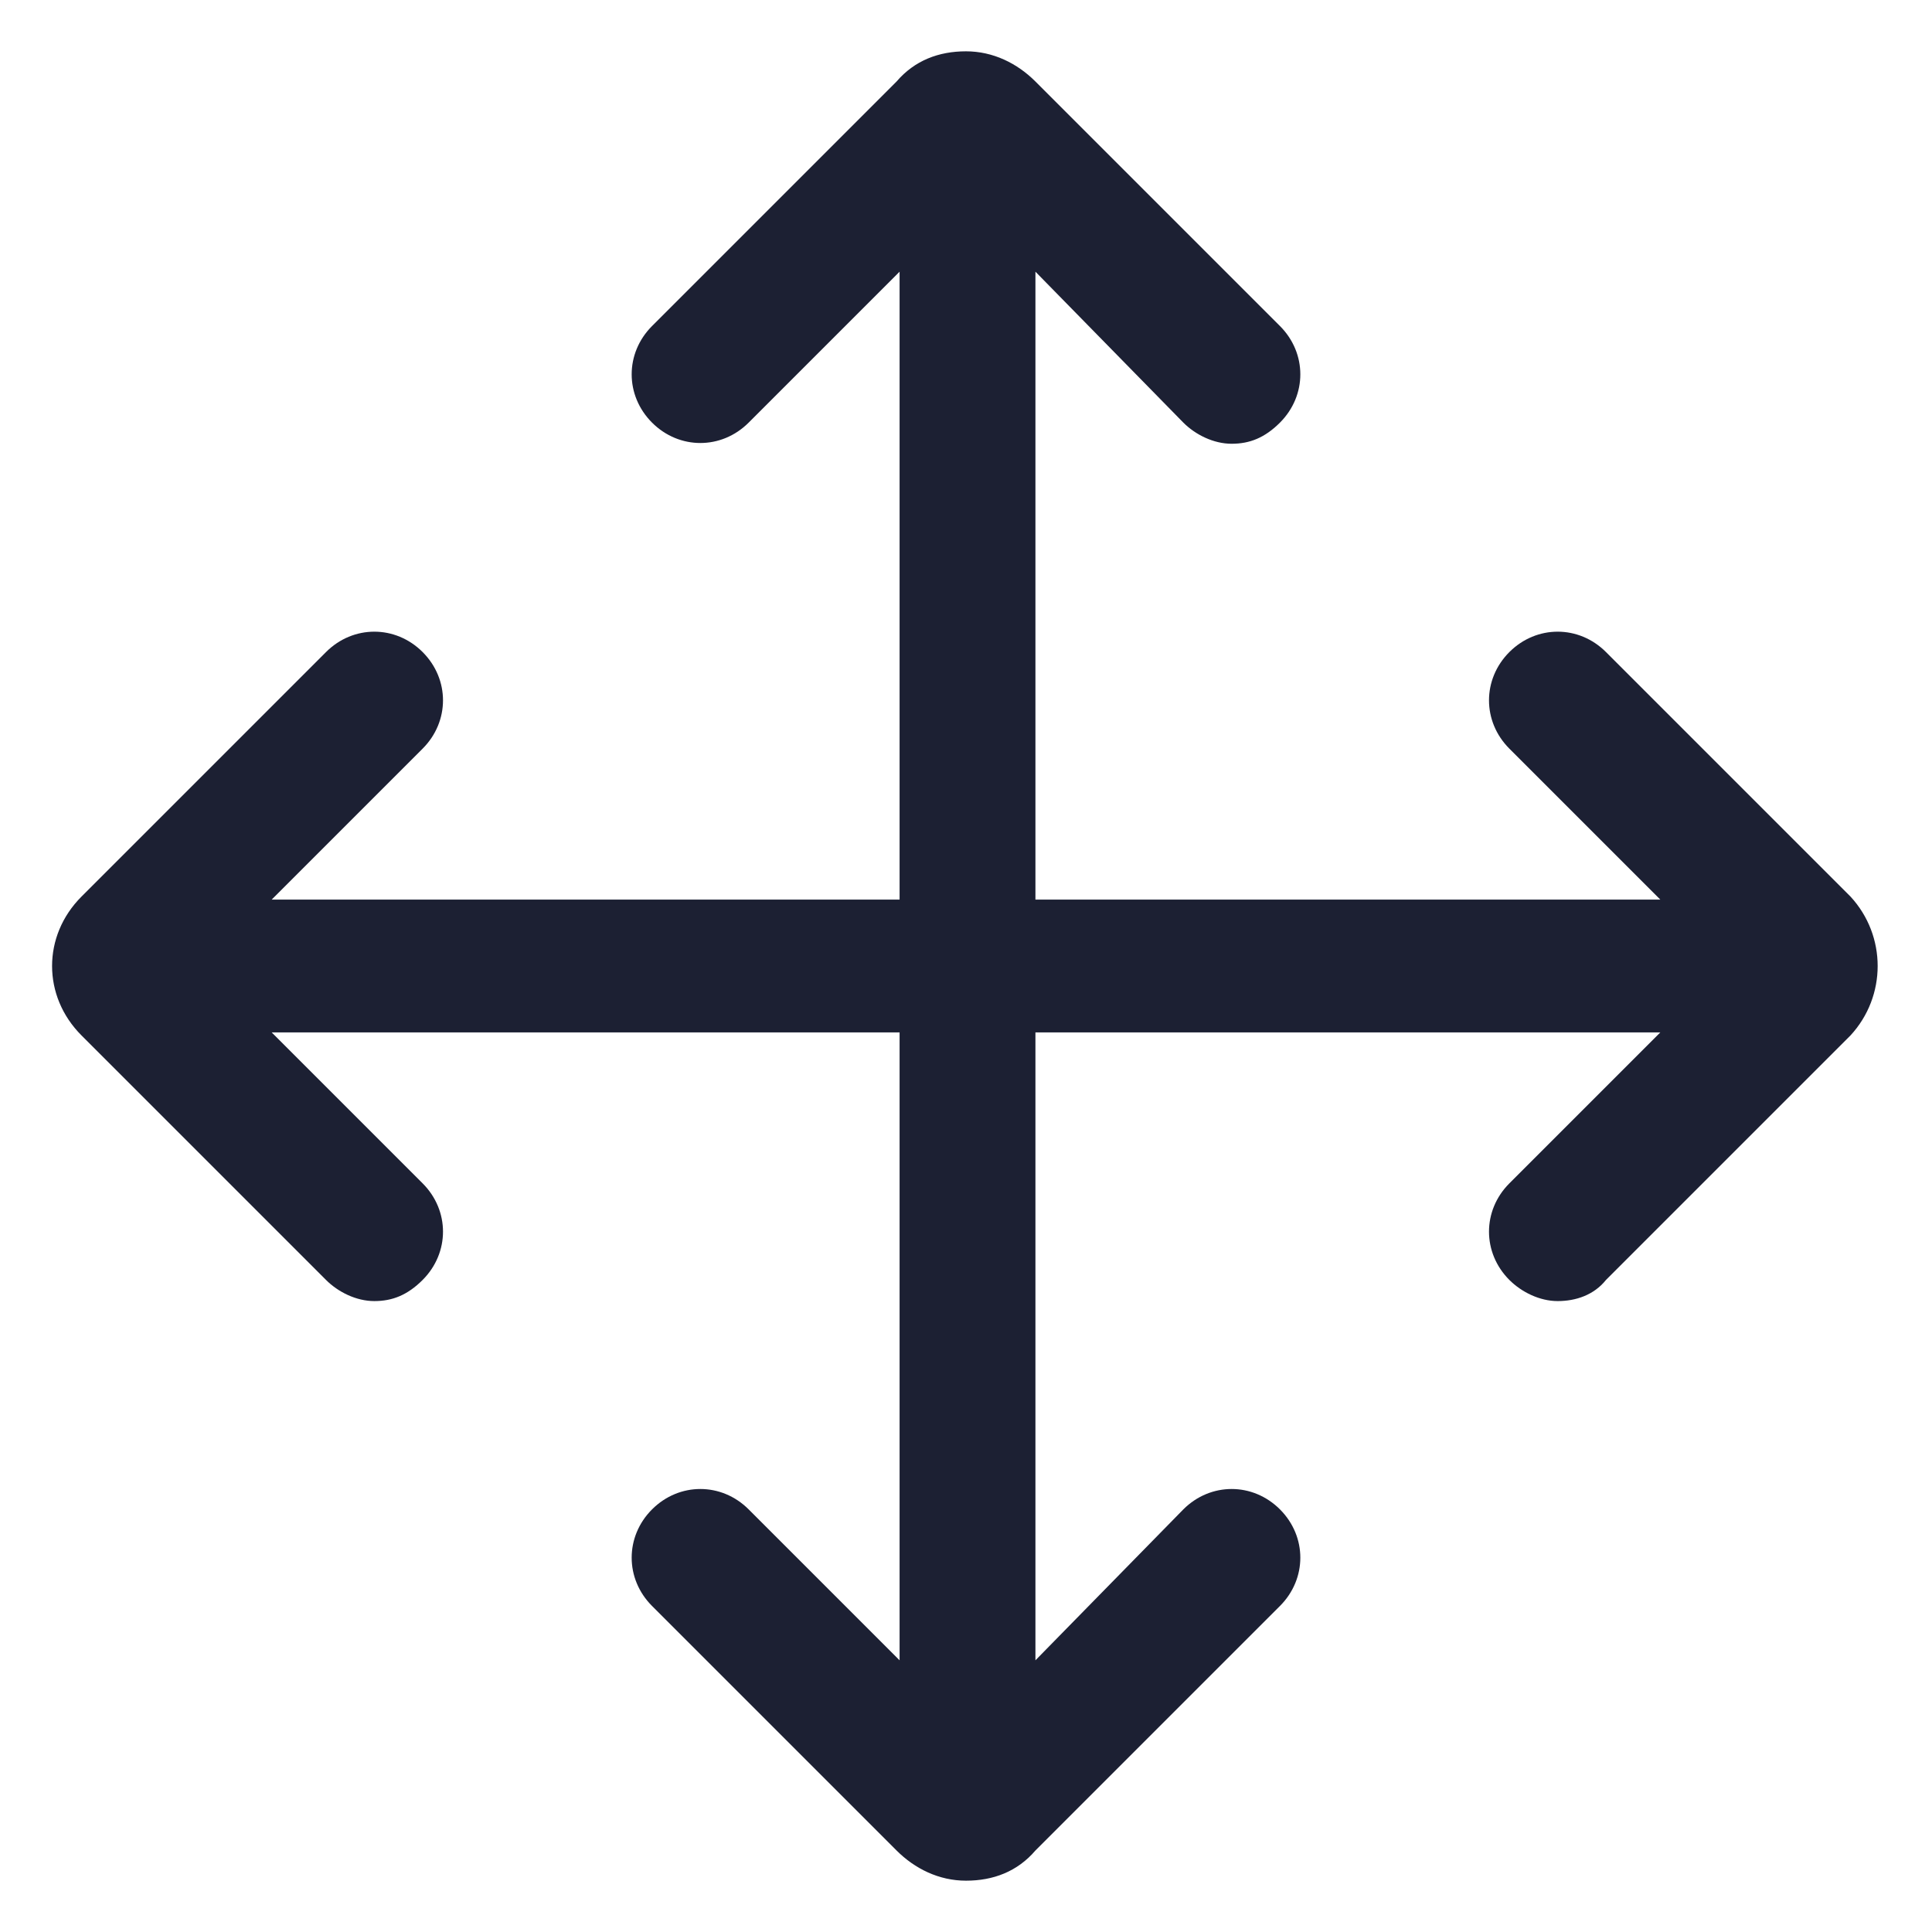 <?xml version="1.0" encoding="utf-8"?><!-- Generator: Adobe Illustrator 25.2.1, SVG Export Plug-In . SVG Version: 6.00 Build 0)  --><svg fill="#1C2033" width="52" height="52" version="1.1" id="lni_lni-move" xmlns="http://www.w3.org/2000/svg" xmlns:xlink="http://www.w3.org/1999/xlink" x="0px"	 y="0px" viewBox="0 0 64 64" style="enable-background:new 0 0 64 64;" xml:space="preserve"><path d="M61.3,29.7l-8.1-8.1c-0.9-0.9-2.3-0.9-3.2,0c-0.9,0.9-0.9,2.3,0,3.2l5,5H34.3V9l4.9,5c0.4,0.4,1,0.7,1.6,0.7	c0.6,0,1.1-0.2,1.6-0.7c0.9-0.9,0.9-2.3,0-3.2l-8.1-8.1c-0.6-0.6-1.4-1-2.3-1h0c-0.9,0-1.7,0.3-2.3,1l-8.1,8.1	c-0.9,0.9-0.9,2.3,0,3.2c0.9,0.9,2.3,0.9,3.2,0l5-5v20.8H9l5-5c0.9-0.9,0.9-2.3,0-3.2c-0.9-0.9-2.3-0.9-3.2,0l-8.1,8.1	c-1.3,1.3-1.3,3.3,0,4.6l8.1,8.1c0.4,0.4,1,0.7,1.6,0.7c0.6,0,1.1-0.2,1.6-0.7c0.9-0.9,0.9-2.3,0-3.2l-5-5h20.8v20.8l-5-5	c-0.9-0.9-2.3-0.9-3.2,0s-0.9,2.3,0,3.2l8.1,8.1c0.6,0.6,1.4,1,2.3,1h0c0.9,0,1.7-0.3,2.3-1l8.1-8.1c0.9-0.9,0.9-2.3,0-3.2	c-0.9-0.9-2.3-0.9-3.2,0l-4.9,5V34.2H55l-5,5c-0.9,0.9-0.9,2.3,0,3.2c0.4,0.4,1,0.7,1.6,0.7c0.6,0,1.2-0.2,1.6-0.7l8.1-8.1	C62.5,33,62.5,31,61.3,29.7z"/></svg>